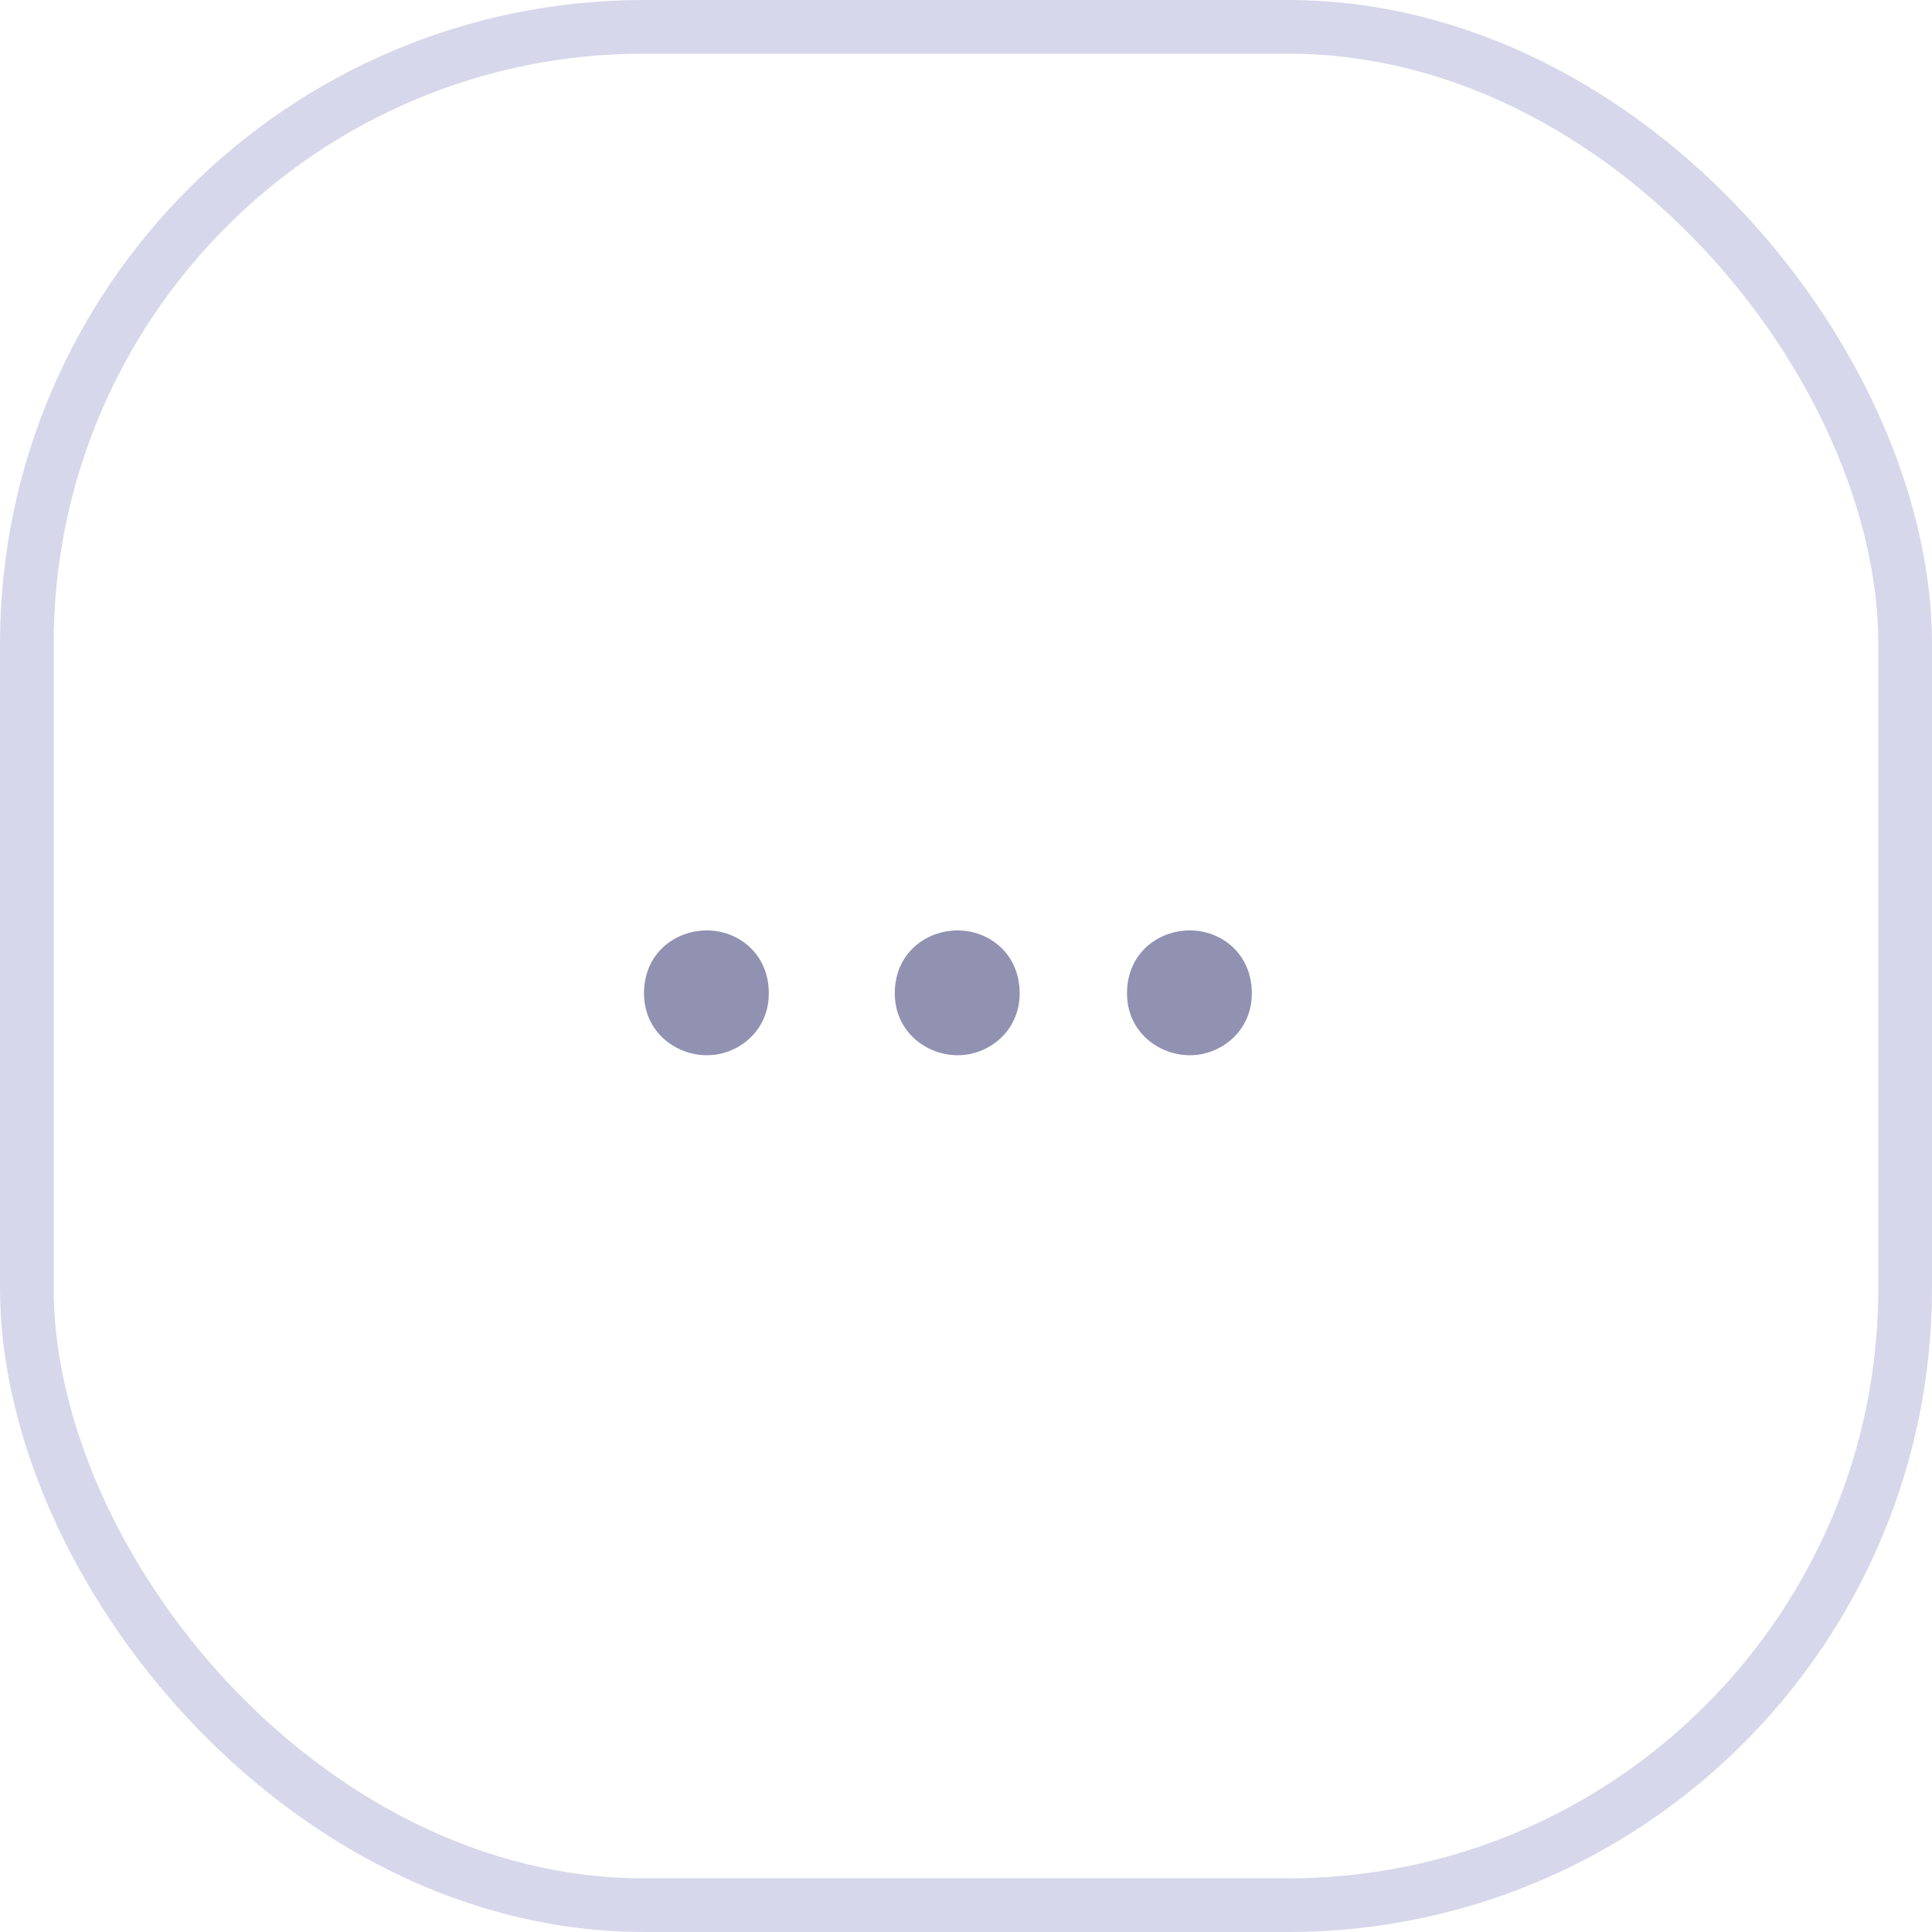 <svg width="36" height="36" viewBox="0 0 36 36" fill="none" xmlns="http://www.w3.org/2000/svg">
<rect x="0.5" y="0.5" width="35" height="35" rx="11.5" stroke="#D7D7EB"/>
<g clip-path="url(#clip0)">
<path d="M16.673 18.51C16.673 19.215 17.25 19.663 17.847 19.663C18.423 19.663 19 19.215 19 18.51C19 17.764 18.423 17.337 17.847 17.337C17.25 17.337 16.673 17.764 16.673 18.51Z" fill="#9191B2"/>
<path d="M12 18.51C12 19.215 12.576 19.663 13.174 19.663C13.75 19.663 14.326 19.215 14.326 18.51C14.326 17.764 13.75 17.337 13.174 17.337C12.576 17.337 12 17.764 12 18.51Z" fill="#9191B2"/>
<path d="M21 18.51C21 19.215 21.576 19.663 22.174 19.663C22.75 19.663 23.326 19.215 23.326 18.51C23.326 17.764 22.75 17.337 22.174 17.337C21.576 17.337 21 17.764 21 18.51Z" fill="#9191B2"/>
</g>
<defs>
<clipPath id="clip0">
<rect width="3" height="12" fill="white" transform="translate(24 17) rotate(90)"/>
</clipPath>
</defs>
</svg>
